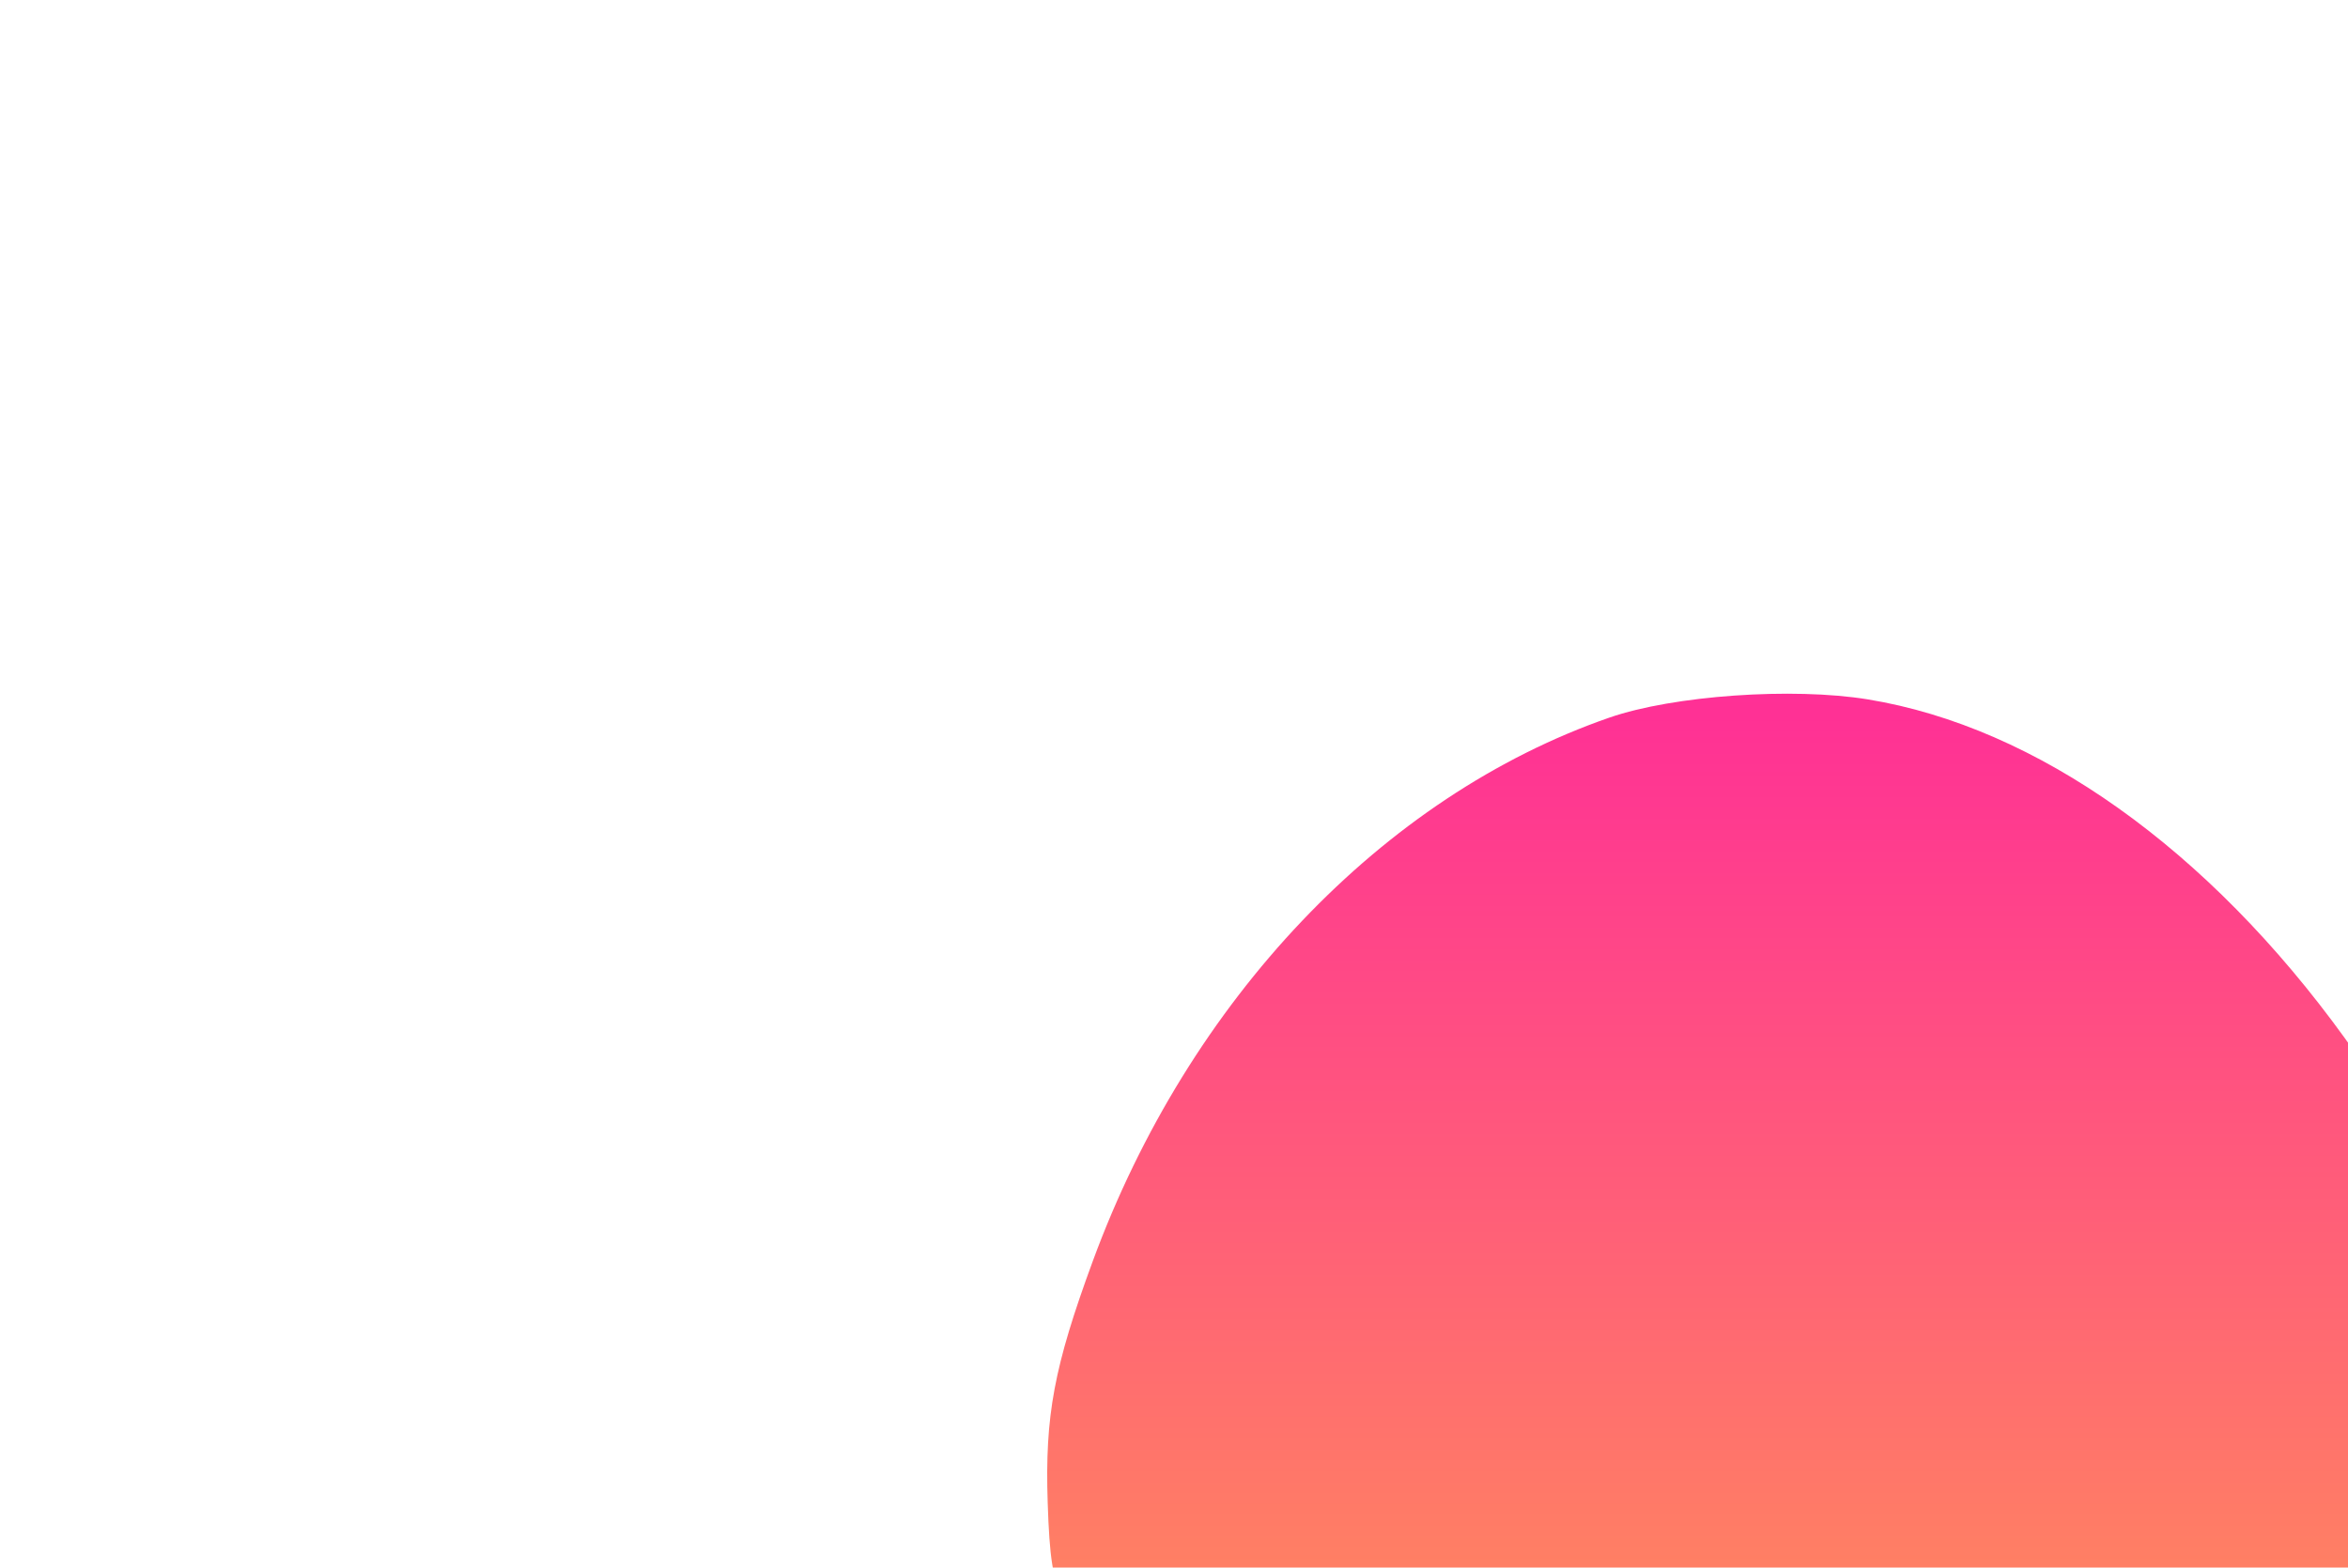 <?xml version="1.0" encoding="utf-8"?>
<!-- Generator: Adobe Illustrator 24.1.2, SVG Export Plug-In . SVG Version: 6.00 Build 0)  -->
<svg version="1.1" id="Слой_1" xmlns="http://www.w3.org/2000/svg" xmlns:xlink="http://www.w3.org/1999/xlink" x="0px" y="0px"
	 viewBox="0 0 1150 768" enable-background="new 0 0 1150 768" xml:space="preserve">
<g id="layer1">
	<linearGradient id="path28_1_" gradientUnits="userSpaceOnUse" x1="872.19" y1="339.86" x2="872.19" y2="851.34">
		<stop  offset="0" style="stop-color:#FF2F96"/>
		<stop  offset="1" style="stop-color:#FF8F5A"/>
	</linearGradient>
	<path id="path28" fill="url(#path28_1_)" d="M575.33,844.78c-27.25-12.89-43.21-29.95-54.21-57.89
		c-5.64-14.34-7.1-23.62-7.99-50.87c-1.39-42.49,3.1-66.49,22.09-118.16c47.01-127.92,141.89-227.75,253.06-266.3
		c31.21-10.82,89.69-14.94,126.55-8.91c82.64,13.51,166.54,73.14,233.7,166.09c68.79,95.22,98.04,199.56,75.42,269.05
		c-9.46,29.05-32.33,51.5-66.23,65.02c-13.07,5.21-43.59,6.01-290.71,7.58C591.6,852.14,590.85,852.12,575.33,844.78L575.33,844.78z
		"/>
</g>
</svg>
